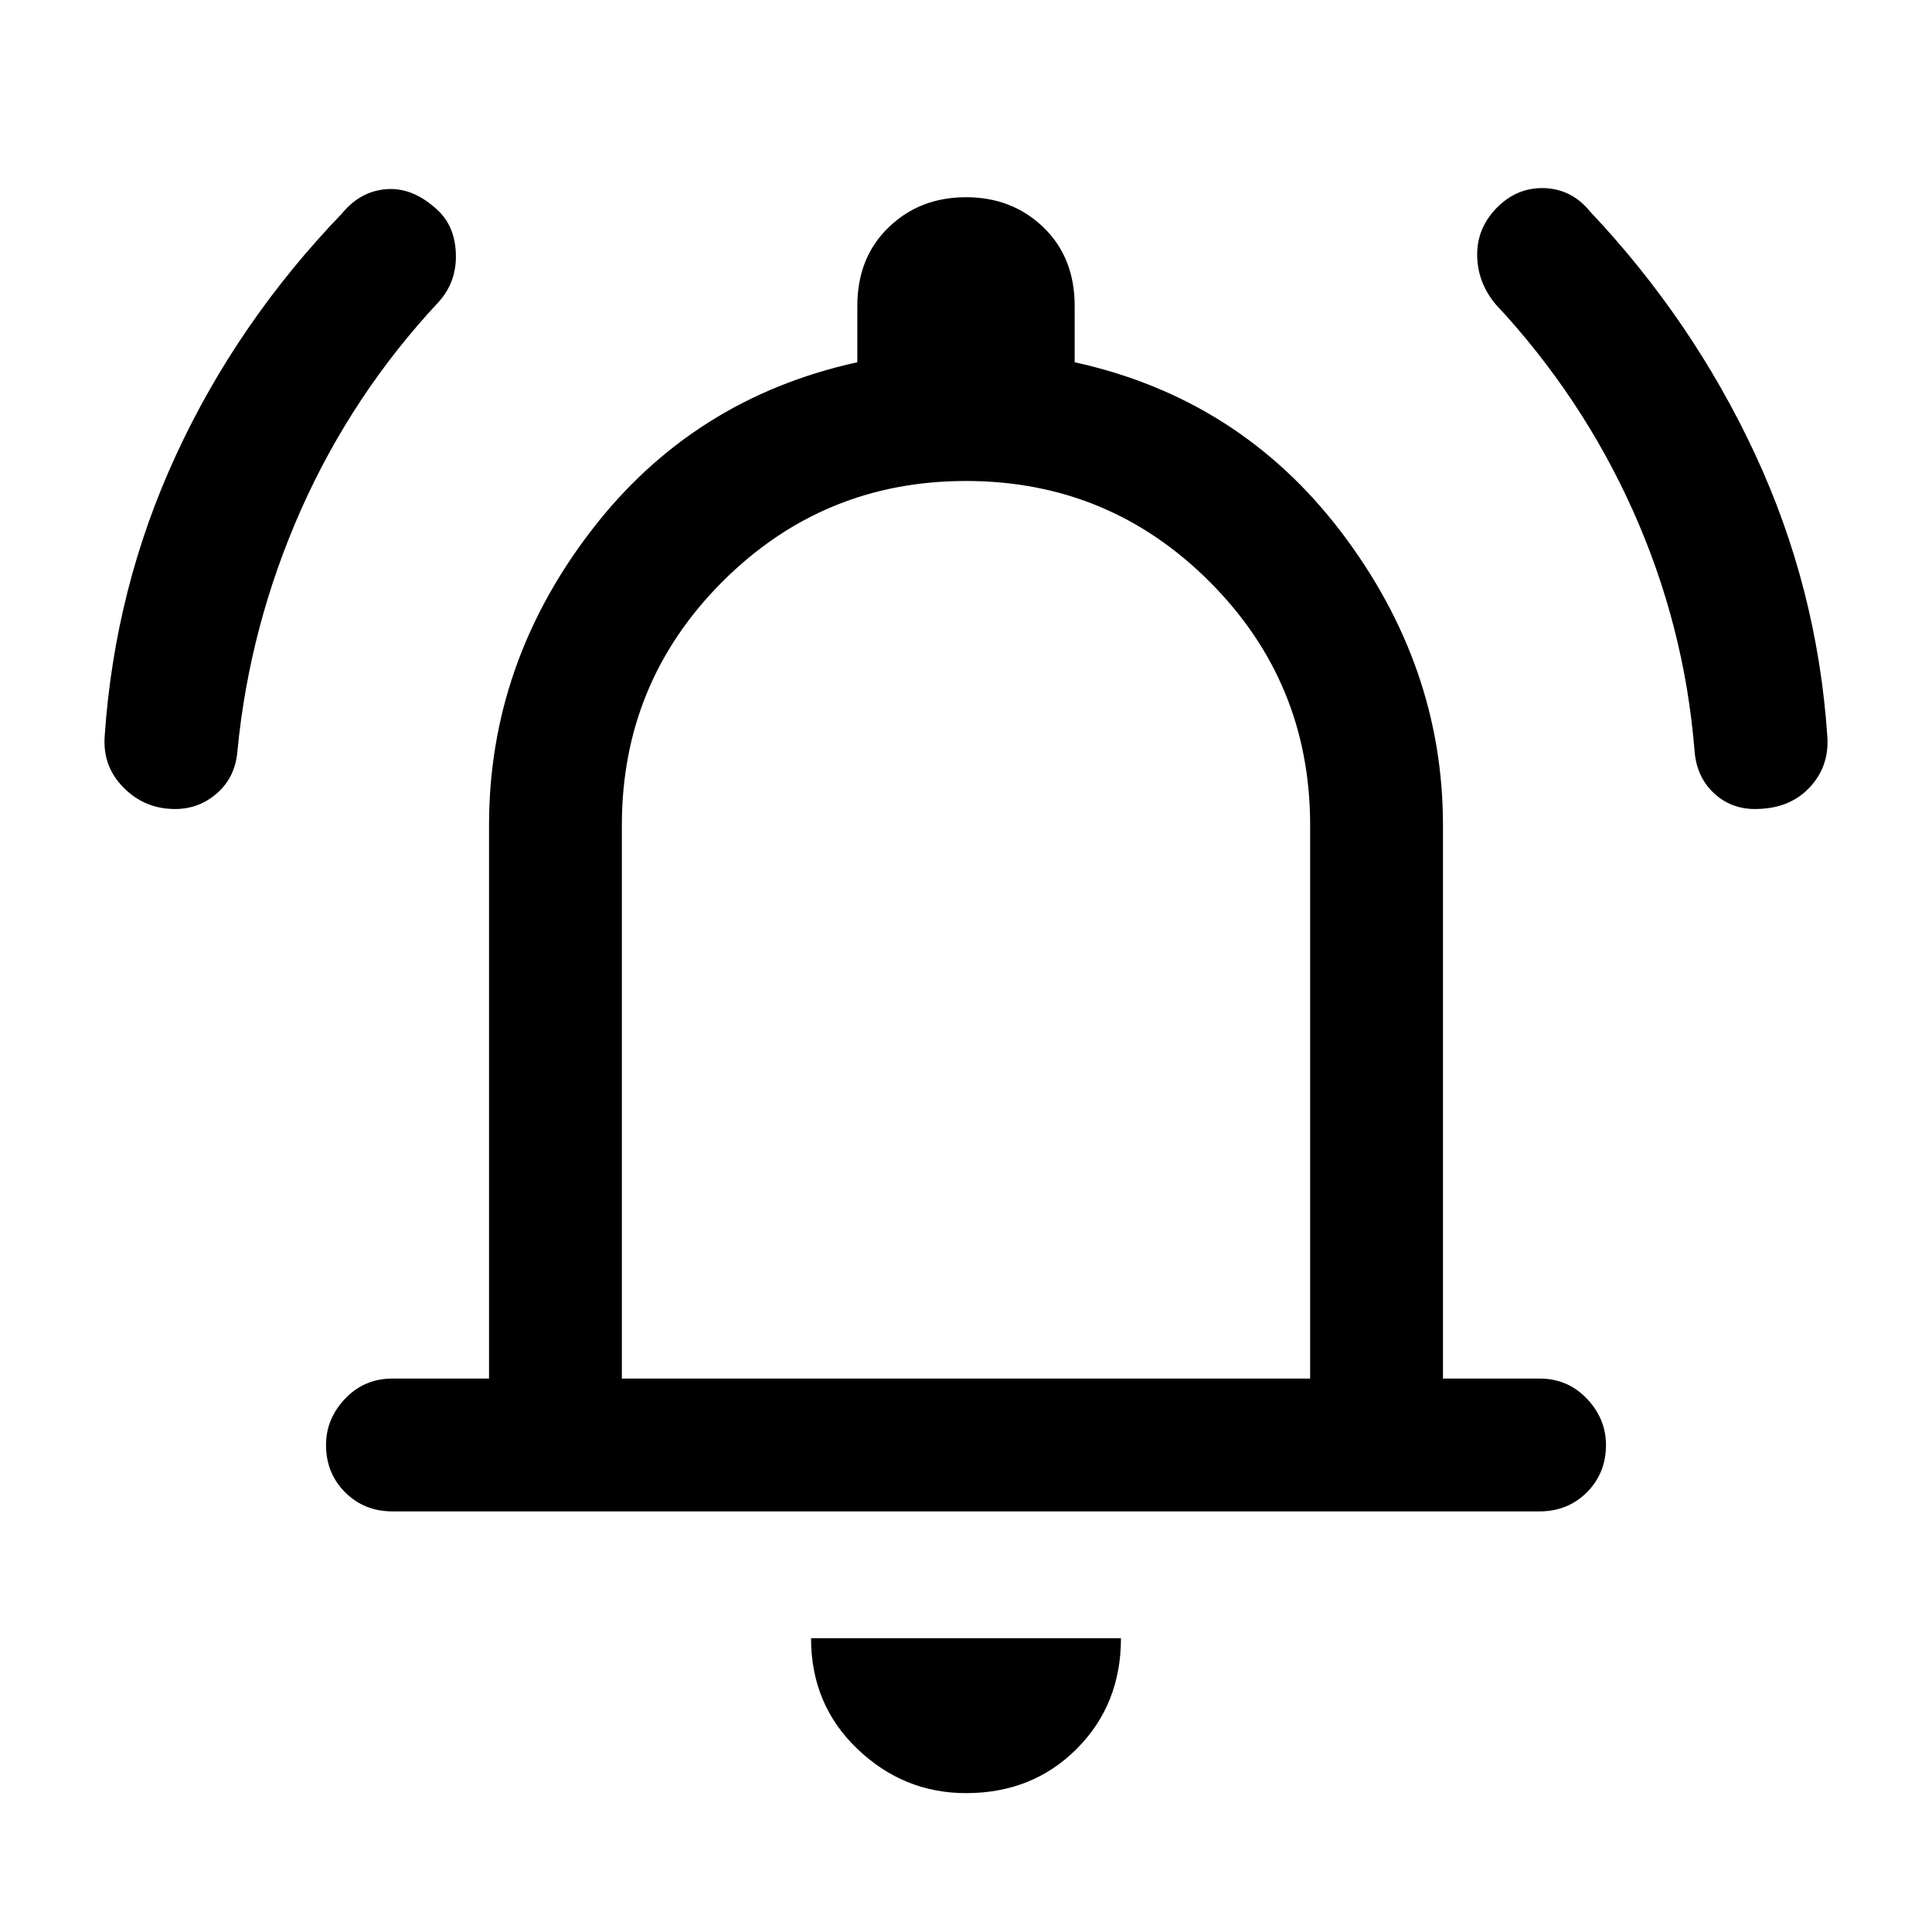 <svg xmlns="http://www.w3.org/2000/svg" height="24" width="24"><path d="M2.175 10.05Q1.8 10.05 1.538 9.787Q1.275 9.525 1.3 9.15Q1.425 7.3 2.188 5.65Q2.95 4 4.25 2.65Q4.475 2.375 4.8 2.35Q5.125 2.325 5.425 2.6Q5.65 2.8 5.663 3.15Q5.675 3.5 5.45 3.75Q4.375 4.9 3.737 6.337Q3.1 7.775 2.95 9.325Q2.925 9.65 2.7 9.85Q2.475 10.05 2.175 10.05ZM21.8 10.05Q21.5 10.05 21.288 9.85Q21.075 9.65 21.05 9.325Q20.925 7.775 20.288 6.35Q19.65 4.925 18.575 3.775Q18.35 3.5 18.35 3.162Q18.35 2.825 18.6 2.575Q18.85 2.325 19.188 2.337Q19.525 2.35 19.75 2.625Q21.025 3.975 21.8 5.637Q22.575 7.3 22.7 9.15Q22.725 9.525 22.475 9.787Q22.225 10.05 21.8 10.05ZM4.875 18.775Q4.525 18.775 4.287 18.538Q4.05 18.3 4.05 17.95Q4.05 17.625 4.287 17.375Q4.525 17.125 4.875 17.125H6.075V10.25Q6.075 8.25 7.338 6.6Q8.6 4.95 10.65 4.5V3.8Q10.65 3.2 11.038 2.825Q11.425 2.45 12 2.45Q12.575 2.45 12.963 2.825Q13.35 3.2 13.35 3.8V4.5Q15.4 4.95 16.663 6.612Q17.925 8.275 17.925 10.25V17.125H19.125Q19.475 17.125 19.713 17.375Q19.95 17.625 19.95 17.95Q19.95 18.3 19.713 18.538Q19.475 18.775 19.125 18.775ZM12 11.55Q12 11.55 12 11.55Q12 11.55 12 11.55Q12 11.55 12 11.55Q12 11.55 12 11.55ZM12 22.275Q11.225 22.275 10.65 21.725Q10.075 21.175 10.075 20.35H13.925Q13.925 21.175 13.375 21.725Q12.825 22.275 12 22.275ZM7.725 17.125H16.275V10.25Q16.275 8.475 15.025 7.225Q13.775 5.975 12 5.975Q10.225 5.975 8.975 7.225Q7.725 8.475 7.725 10.25Z"/></svg>